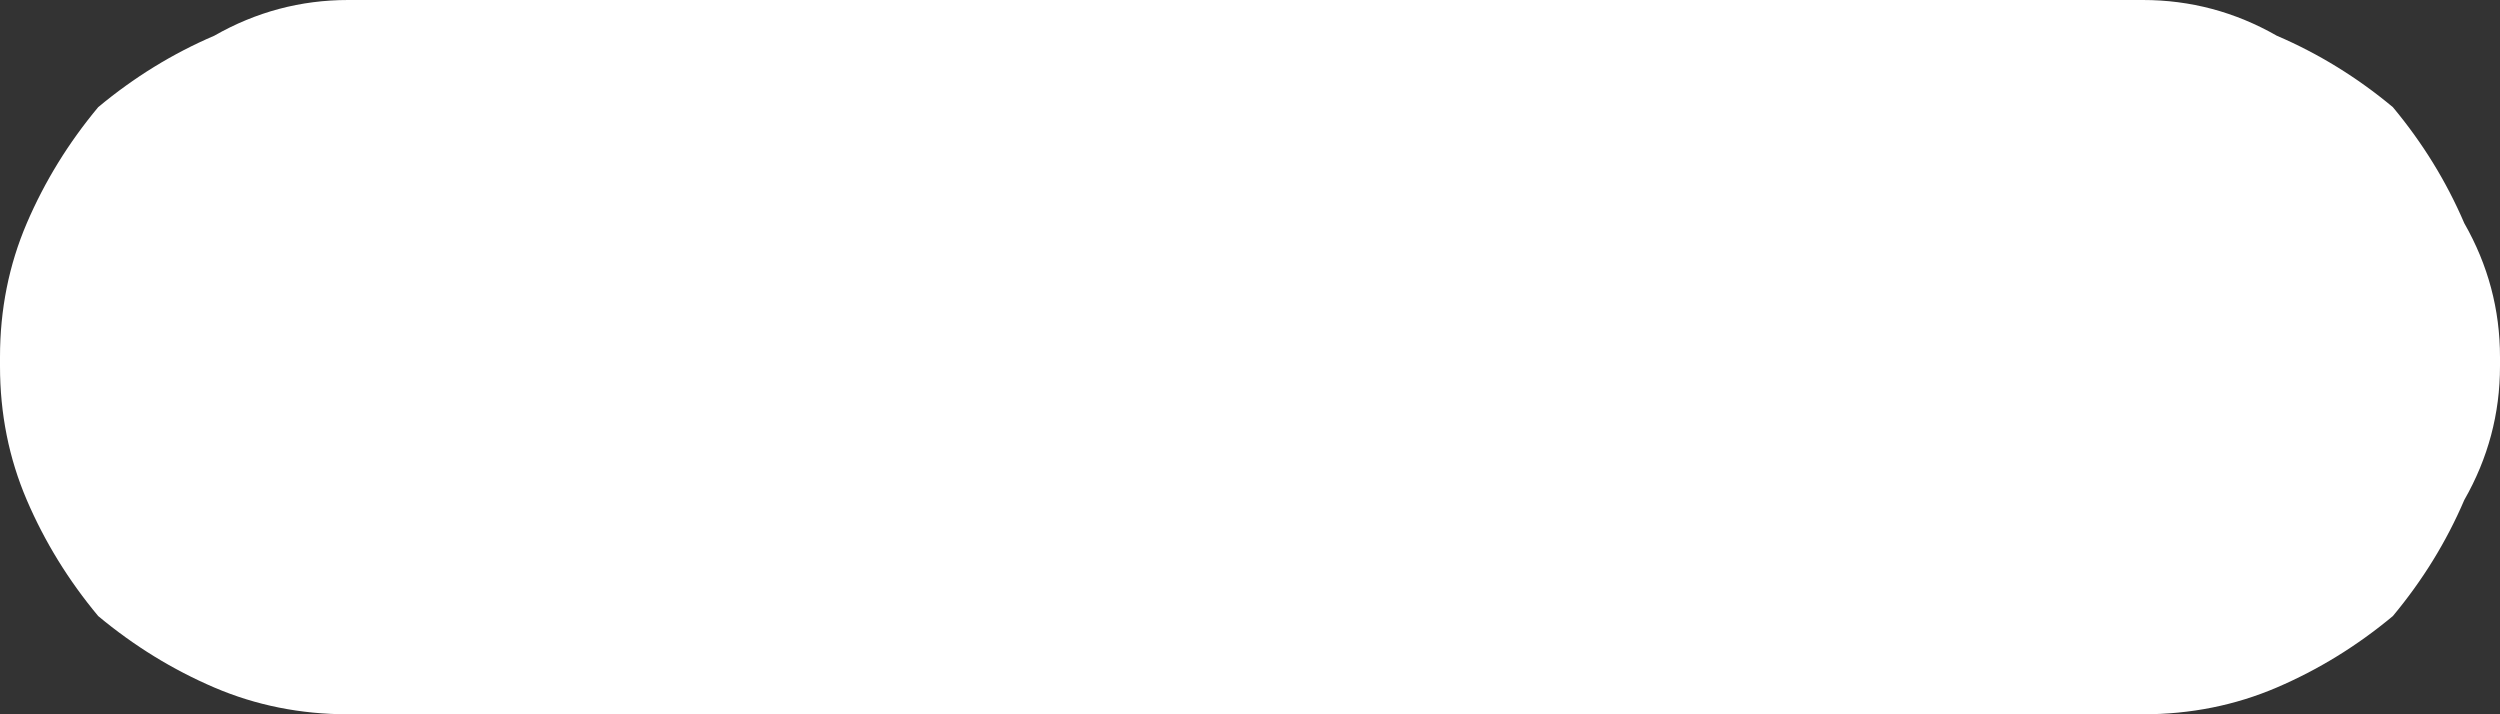 <?xml version="1.0" encoding="UTF-8" standalone="no"?>
<svg xmlns:xlink="http://www.w3.org/1999/xlink" height="4.0px" width="14.0px" xmlns="http://www.w3.org/2000/svg">
  <rect width="100%" height="100%" fill="#333333" stroke="none"/>
  <g transform="matrix(1.0, 0.0, 0.0, 1.0, -465.5, -60.45)">
    <path d="M477.5 60.45 L477.5 60.45 467.45 60.45 Q467.05 60.45 466.7 60.65 466.35 60.8 466.05 61.05 465.8 61.35 465.65 61.7 465.5 62.05 465.5 62.45 L465.5 62.5 Q465.5 62.9 465.65 63.25 465.8 63.6 466.05 63.9 466.35 64.15 466.7 64.3 467.05 64.45 467.45 64.45 L477.5 64.45 Q477.9 64.45 478.25 64.3 478.6 64.15 478.9 63.9 479.15 63.6 479.3 63.25 479.5 62.9 479.5 62.5 L479.5 62.45 Q479.5 62.05 479.3 61.7 479.15 61.35 478.9 61.05 478.6 60.8 478.25 60.65 477.9 60.45 477.5 60.45" fill="#ffffff" fill-rule="evenodd" stroke="none"/>
  </g>
</svg>
